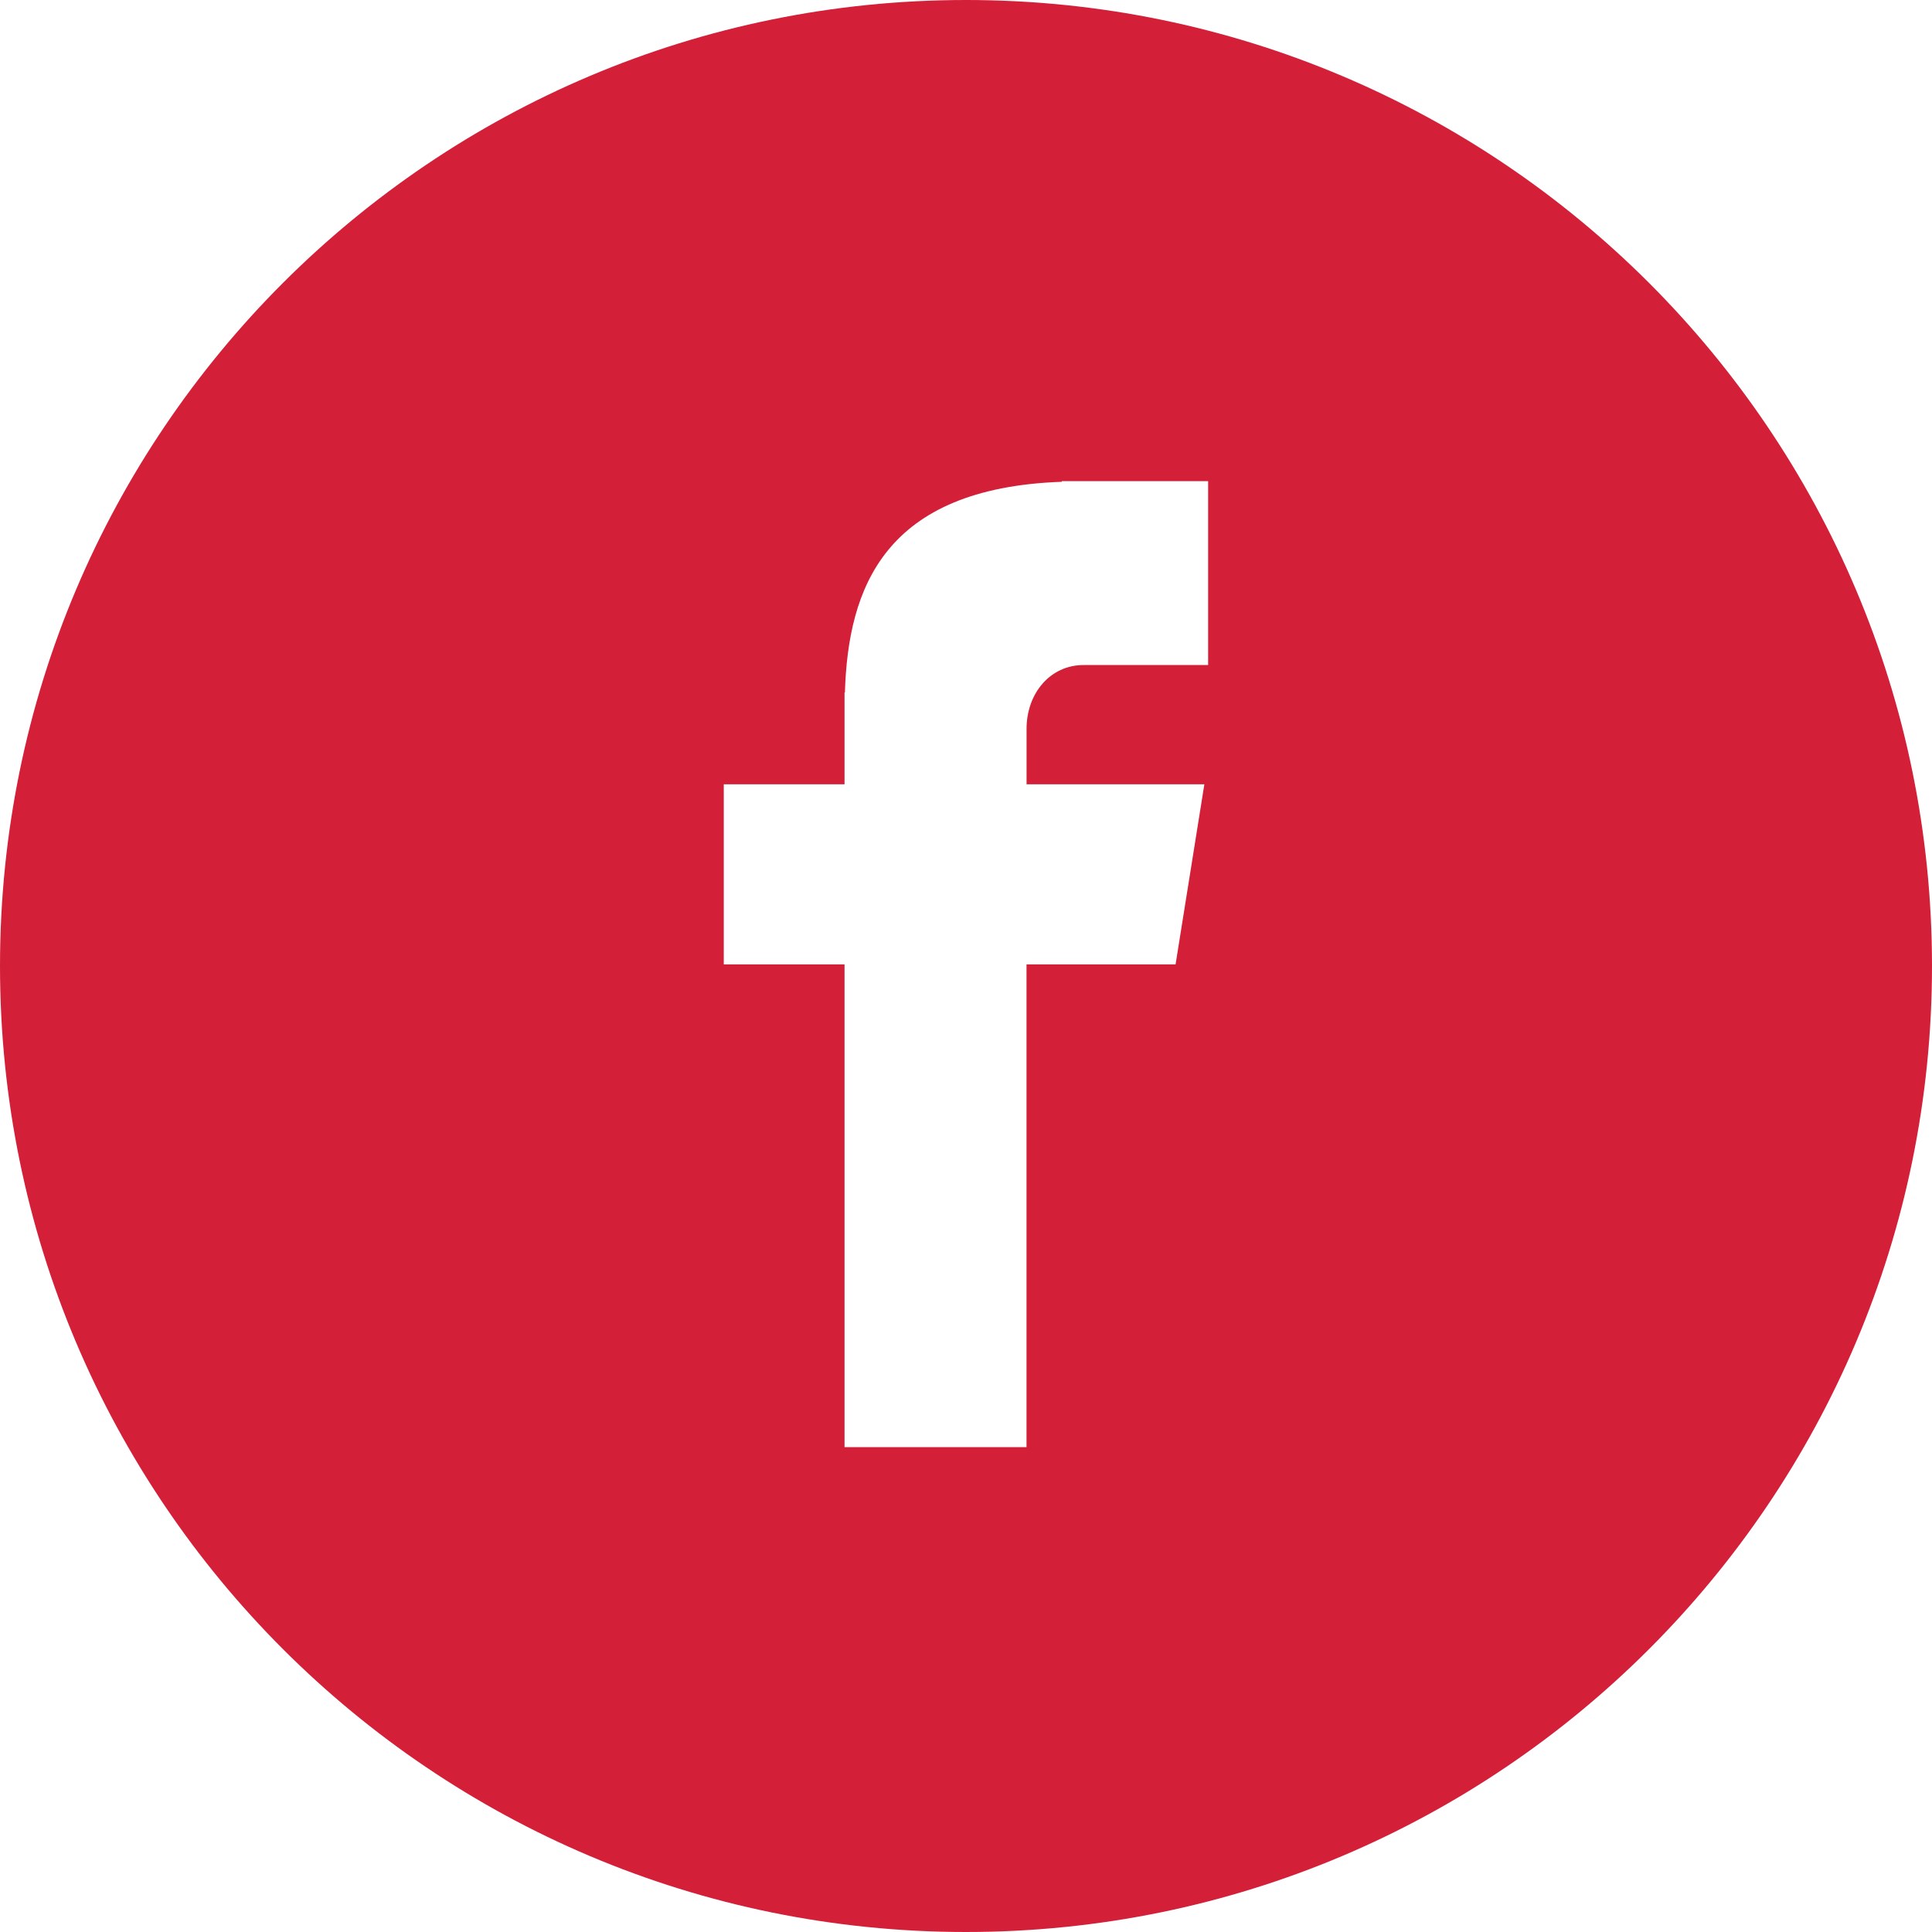 <?xml version="1.0" encoding="utf-8"?>
<!-- Generator: Adobe Illustrator 16.0.0, SVG Export Plug-In . SVG Version: 6.00 Build 0)  -->
<!DOCTYPE svg PUBLIC "-//W3C//DTD SVG 1.1//EN" "http://www.w3.org/Graphics/SVG/1.1/DTD/svg11.dtd">
<svg version="1.1" id="Layer_1" xmlns="http://www.w3.org/2000/svg" xmlns:xlink="http://www.w3.org/1999/xlink" x="0px" y="0px"
	 width="40px" height="40px" viewBox="0 0 40 40" enable-background="new 0 0 40 40" xml:space="preserve">
<g>
	<defs>
		<rect id="SVGID_1_" width="40" height="40"/>
	</defs>
	<clipPath id="SVGID_2_">
		<use xlink:href="#SVGID_1_"  overflow="visible"/>
	</clipPath>
	<path clip-path="url(#SVGID_2_)" fill="#D41F39" d="M20,0C8.954,0,0,8.955,0,20c0,11.047,8.954,20,20,20s20-8.953,20-20
		C40,8.955,31.046,0,20,0 M25.013,13.769h-2.578c-0.693,0-1.181,0.587-1.181,1.32v1.149h3.681l-0.596,3.729h-3.086v9.995h-3.768
		v-9.995h-2.5v-3.729h2.5v-1.902h0.008c0.066-2.167,0.818-4.231,4.49-4.361V9.962h3.03V13.769z"/>
</g>
</svg>
